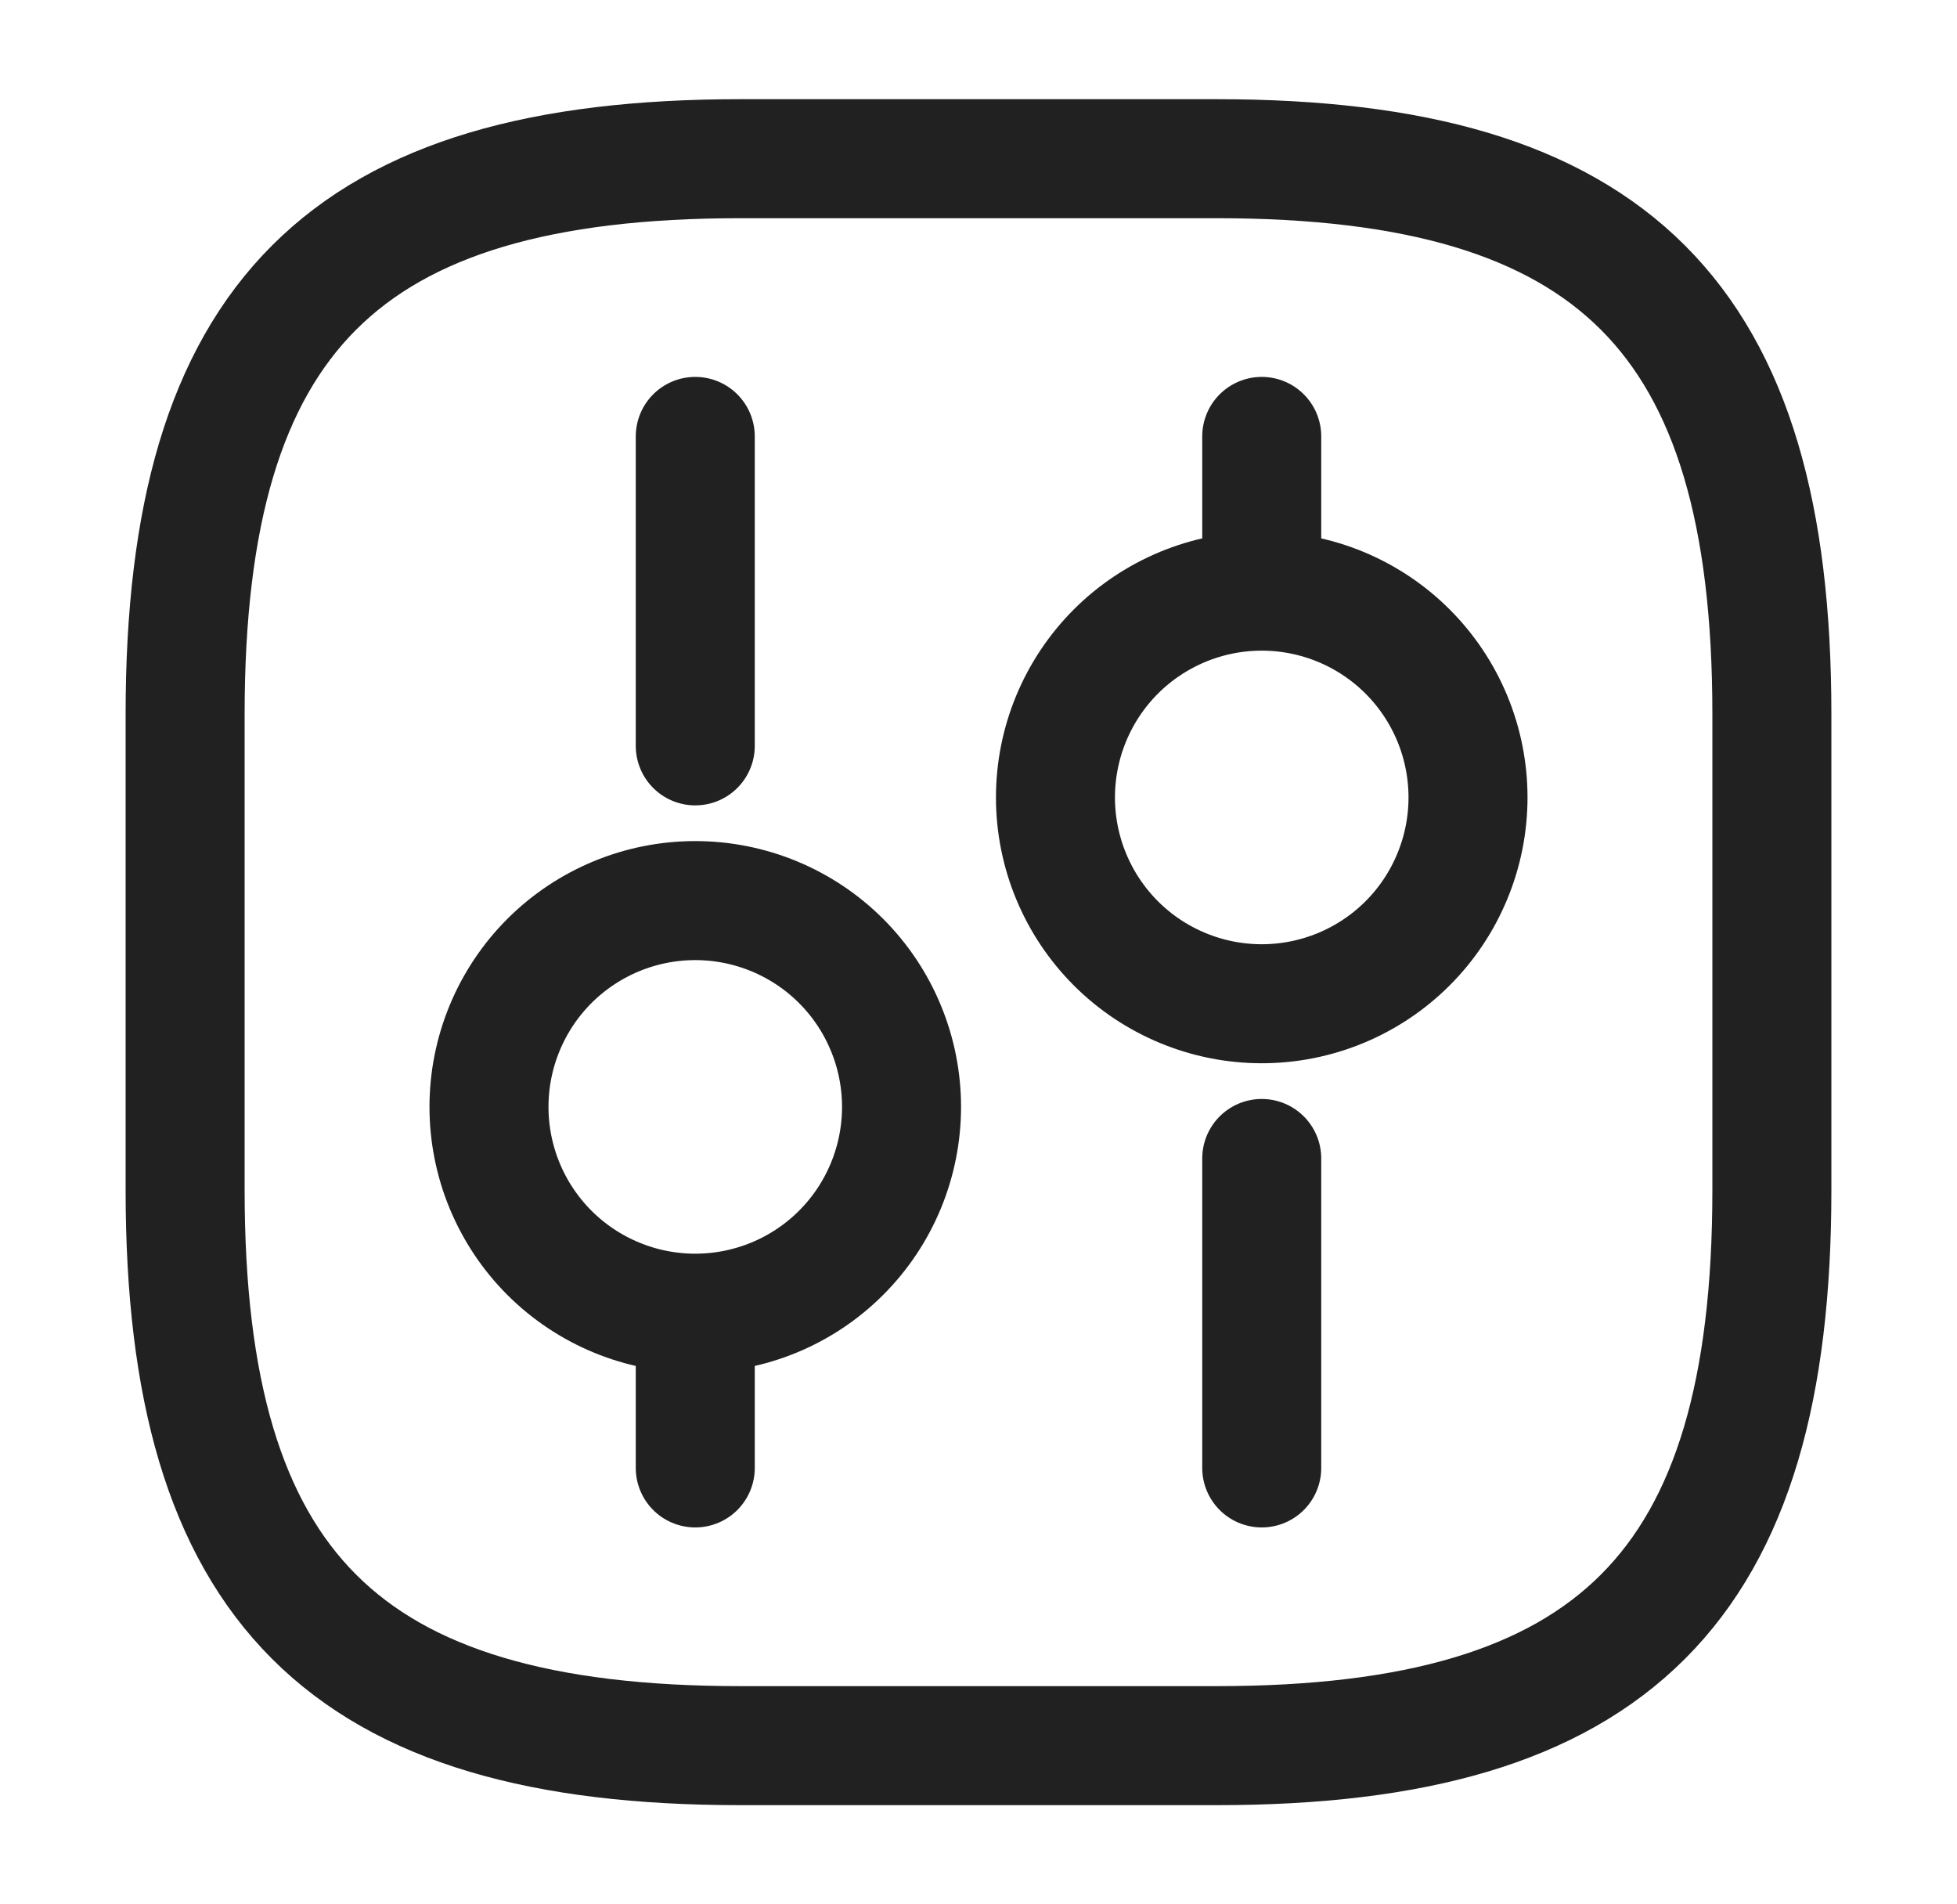 <svg width="37" height="36" viewBox="0 0 37 36" fill="none" xmlns="http://www.w3.org/2000/svg">
<path d="M14 33H23C30.5 33 33.5 30 33.5 22.5V13.5C33.5 6 30.5 3 23 3H14C6.5 3 3.5 6 3.5 13.5V22.5C3.5 30 6.5 33 14 33Z" stroke="#212121" stroke-width="2.25" stroke-linecap="round" stroke-linejoin="round"/>
<path d="M23.855 27.75V21.9M23.855 11.175V8.25M13.145 27.75V24.825M13.145 14.1V8.25M23.855 18.975C24.367 18.975 24.874 18.874 25.348 18.678C25.821 18.482 26.251 18.195 26.613 17.833C26.975 17.471 27.262 17.041 27.458 16.567C27.654 16.094 27.755 15.587 27.755 15.075C27.755 14.563 27.654 14.056 27.458 13.582C27.262 13.109 26.975 12.679 26.613 12.317C26.251 11.955 25.821 11.668 25.348 11.472C24.874 11.276 24.367 11.175 23.855 11.175C22.821 11.175 21.829 11.586 21.097 12.317C20.366 13.049 19.955 14.041 19.955 15.075C19.955 16.109 20.366 17.101 21.097 17.833C21.829 18.564 22.821 18.975 23.855 18.975V18.975ZM13.145 24.825C13.657 24.825 14.164 24.724 14.638 24.528C15.111 24.332 15.541 24.045 15.903 23.683C16.265 23.321 16.552 22.891 16.748 22.418C16.944 21.944 17.045 21.437 17.045 20.925C17.045 20.413 16.944 19.906 16.748 19.433C16.552 18.959 16.265 18.529 15.903 18.167C15.541 17.805 15.111 17.518 14.638 17.322C14.164 17.126 13.657 17.025 13.145 17.025C12.111 17.025 11.119 17.436 10.387 18.167C9.656 18.899 9.245 19.891 9.245 20.925C9.245 21.959 9.656 22.951 10.387 23.683C11.119 24.414 12.111 24.825 13.145 24.825V24.825Z" stroke="#212121" stroke-width="2.25" stroke-miterlimit="10" stroke-linecap="round" stroke-linejoin="round"/>
</svg>
